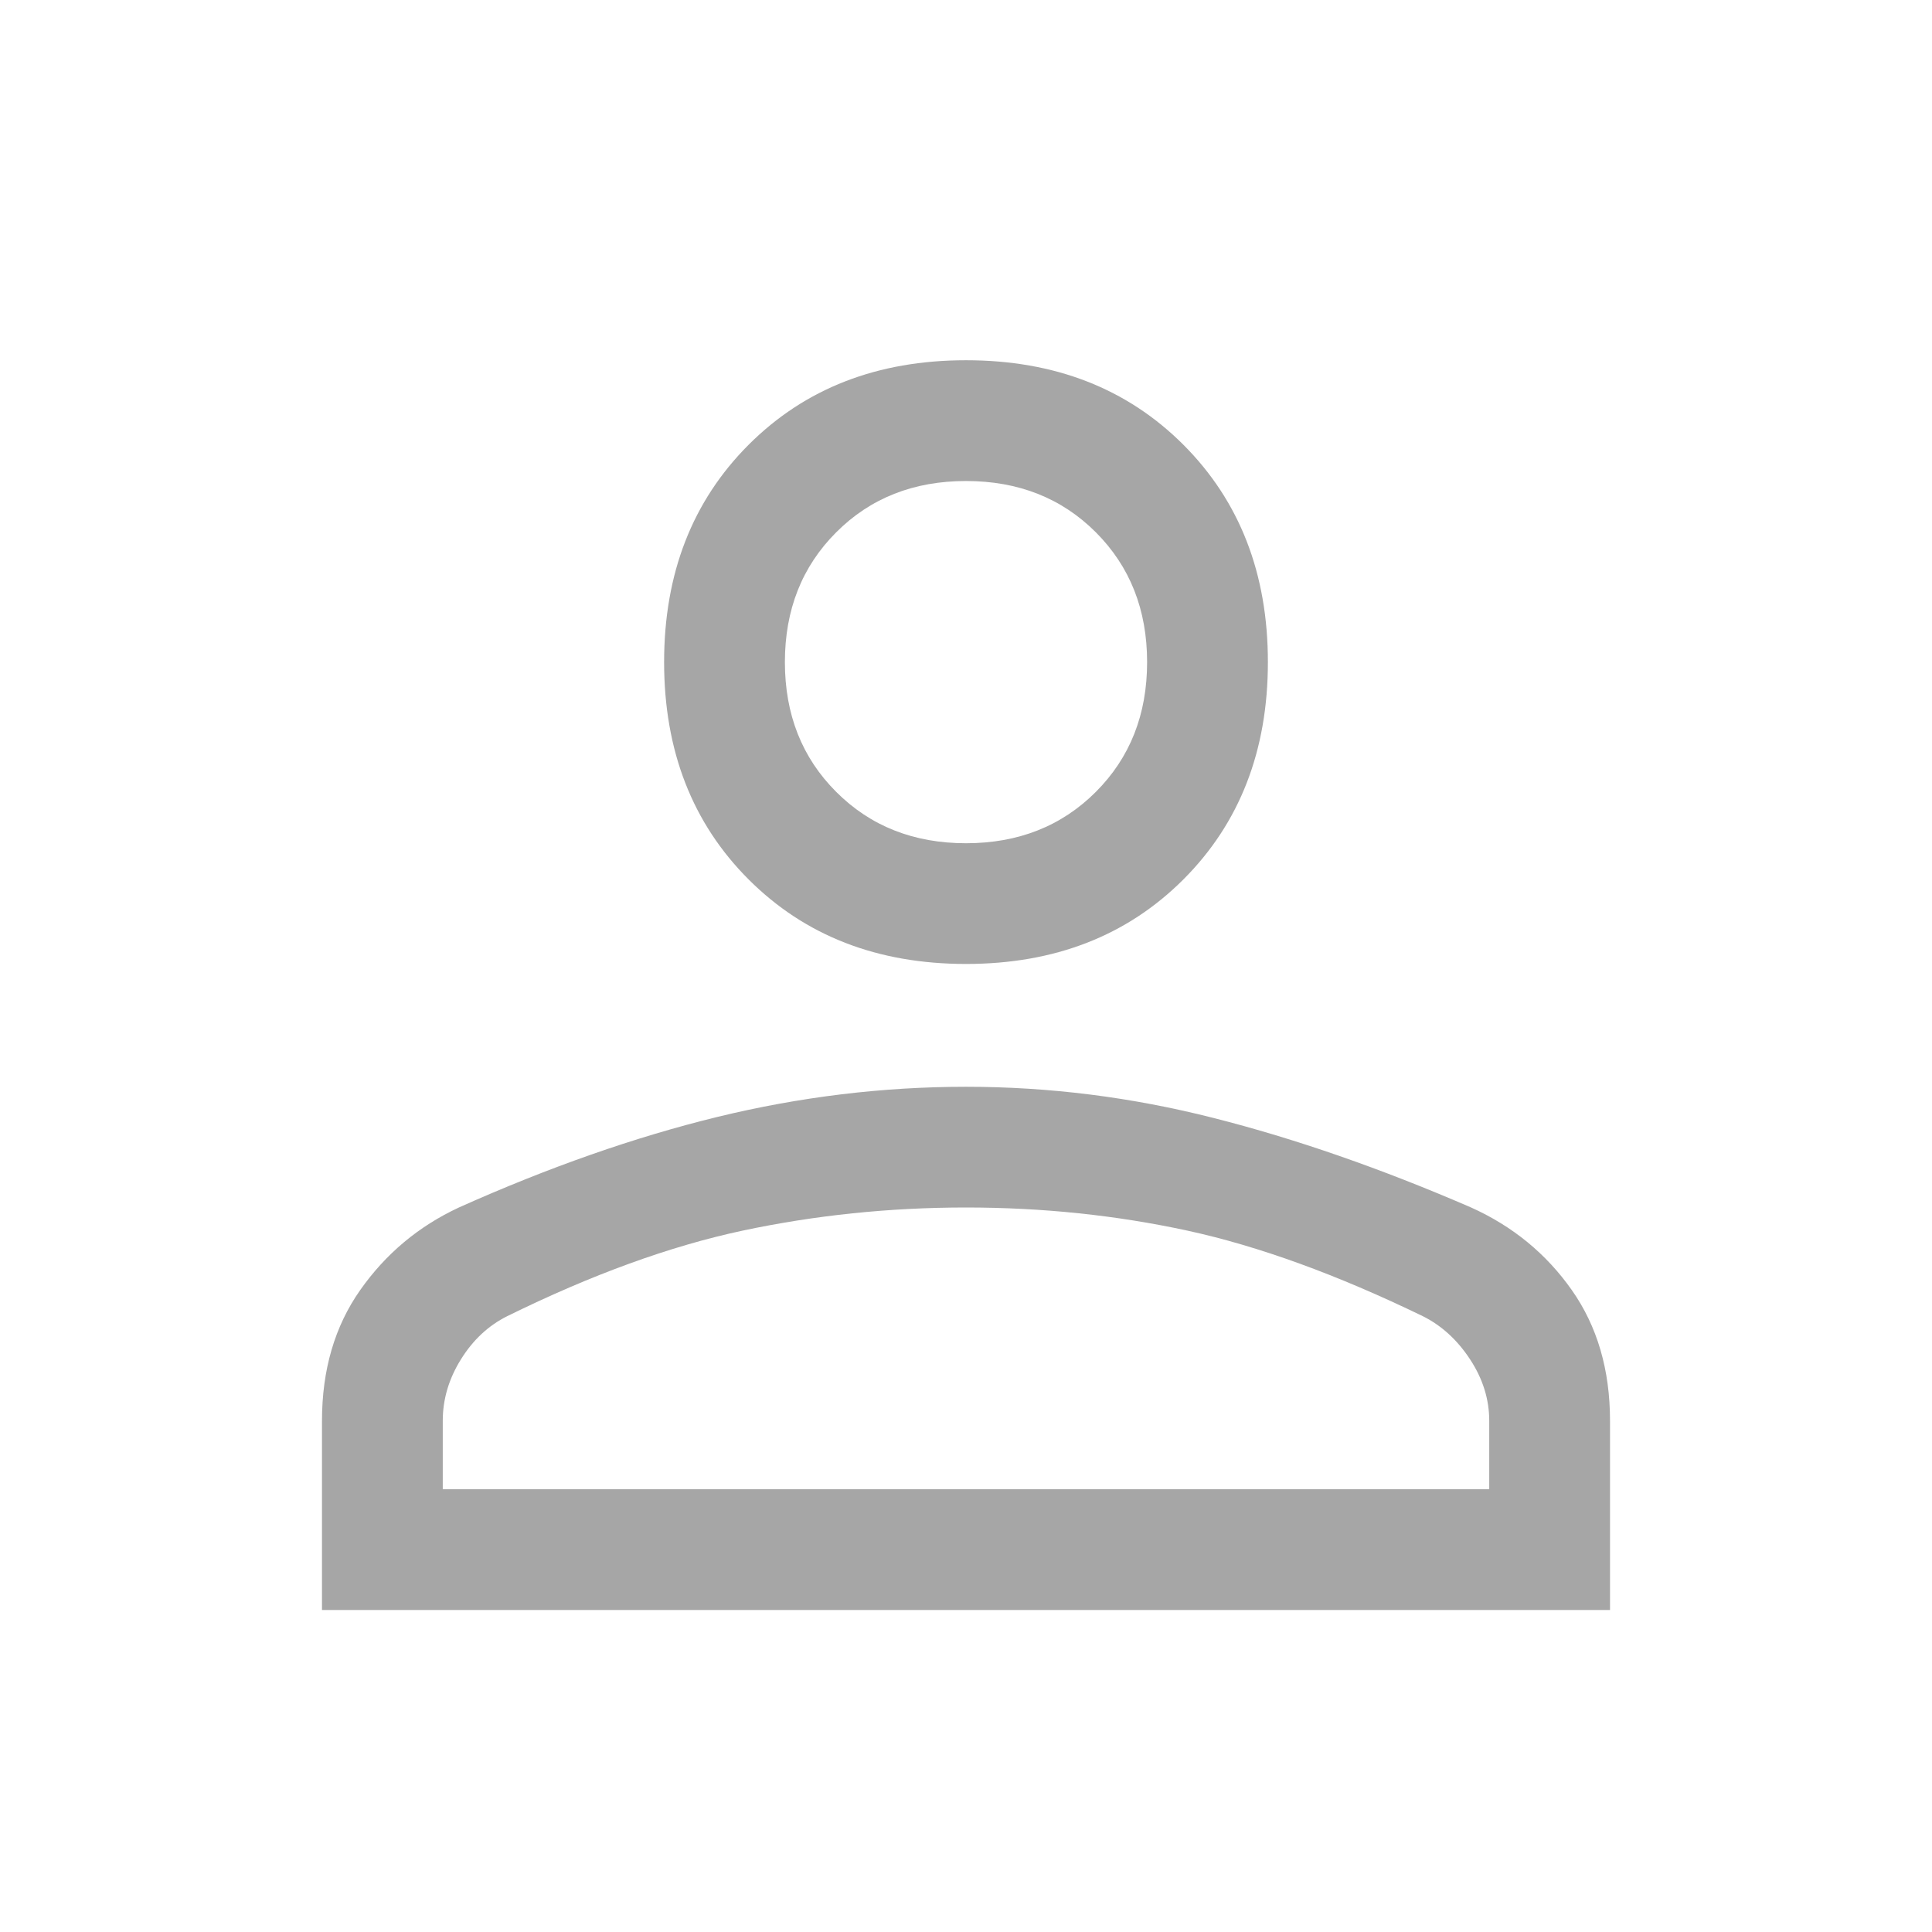 <svg width="35" height="35" viewBox="0 0 35 35" fill="none" xmlns="http://www.w3.org/2000/svg">
<path d="M17.5 17.463C15.896 17.463 14.583 16.953 13.562 15.932C12.542 14.912 12.031 13.599 12.031 11.995C12.031 10.391 12.542 9.078 13.562 8.057C14.583 7.036 15.896 6.526 17.5 6.526C19.104 6.526 20.417 7.036 21.438 8.057C22.458 9.078 22.969 10.391 22.969 11.995C22.969 13.599 22.458 14.912 21.438 15.932C20.417 16.953 19.104 17.463 17.5 17.463ZM5.833 29.167V25.74C5.833 24.816 6.064 24.026 6.526 23.37C6.988 22.713 7.583 22.215 8.313 21.875C9.941 21.146 11.503 20.599 12.997 20.234C14.492 19.87 15.993 19.688 17.5 19.688C19.007 19.688 20.502 19.876 21.984 20.253C23.467 20.629 25.023 21.17 26.651 21.875C27.405 22.215 28.012 22.713 28.474 23.37C28.936 24.026 29.167 24.816 29.167 25.74V29.167H5.833ZM8.021 26.979H26.979V25.74C26.979 25.351 26.864 24.98 26.633 24.628C26.402 24.275 26.116 24.014 25.776 23.844C24.221 23.09 22.799 22.574 21.511 22.294C20.222 22.015 18.886 21.875 17.5 21.875C16.115 21.875 14.766 22.015 13.453 22.294C12.141 22.574 10.719 23.09 9.188 23.844C8.847 24.014 8.568 24.275 8.349 24.628C8.13 24.98 8.021 25.351 8.021 25.74V26.979ZM17.5 15.276C18.448 15.276 19.232 14.966 19.852 14.346C20.471 13.727 20.781 12.943 20.781 11.995C20.781 11.047 20.471 10.263 19.852 9.643C19.232 9.023 18.448 8.714 17.5 8.714C16.552 8.714 15.768 9.023 15.149 9.643C14.529 10.263 14.219 11.047 14.219 11.995C14.219 12.943 14.529 13.727 15.149 14.346C15.768 14.966 16.552 15.276 17.5 15.276Z" fill="black" fill-opacity="0.35"/>
</svg>
